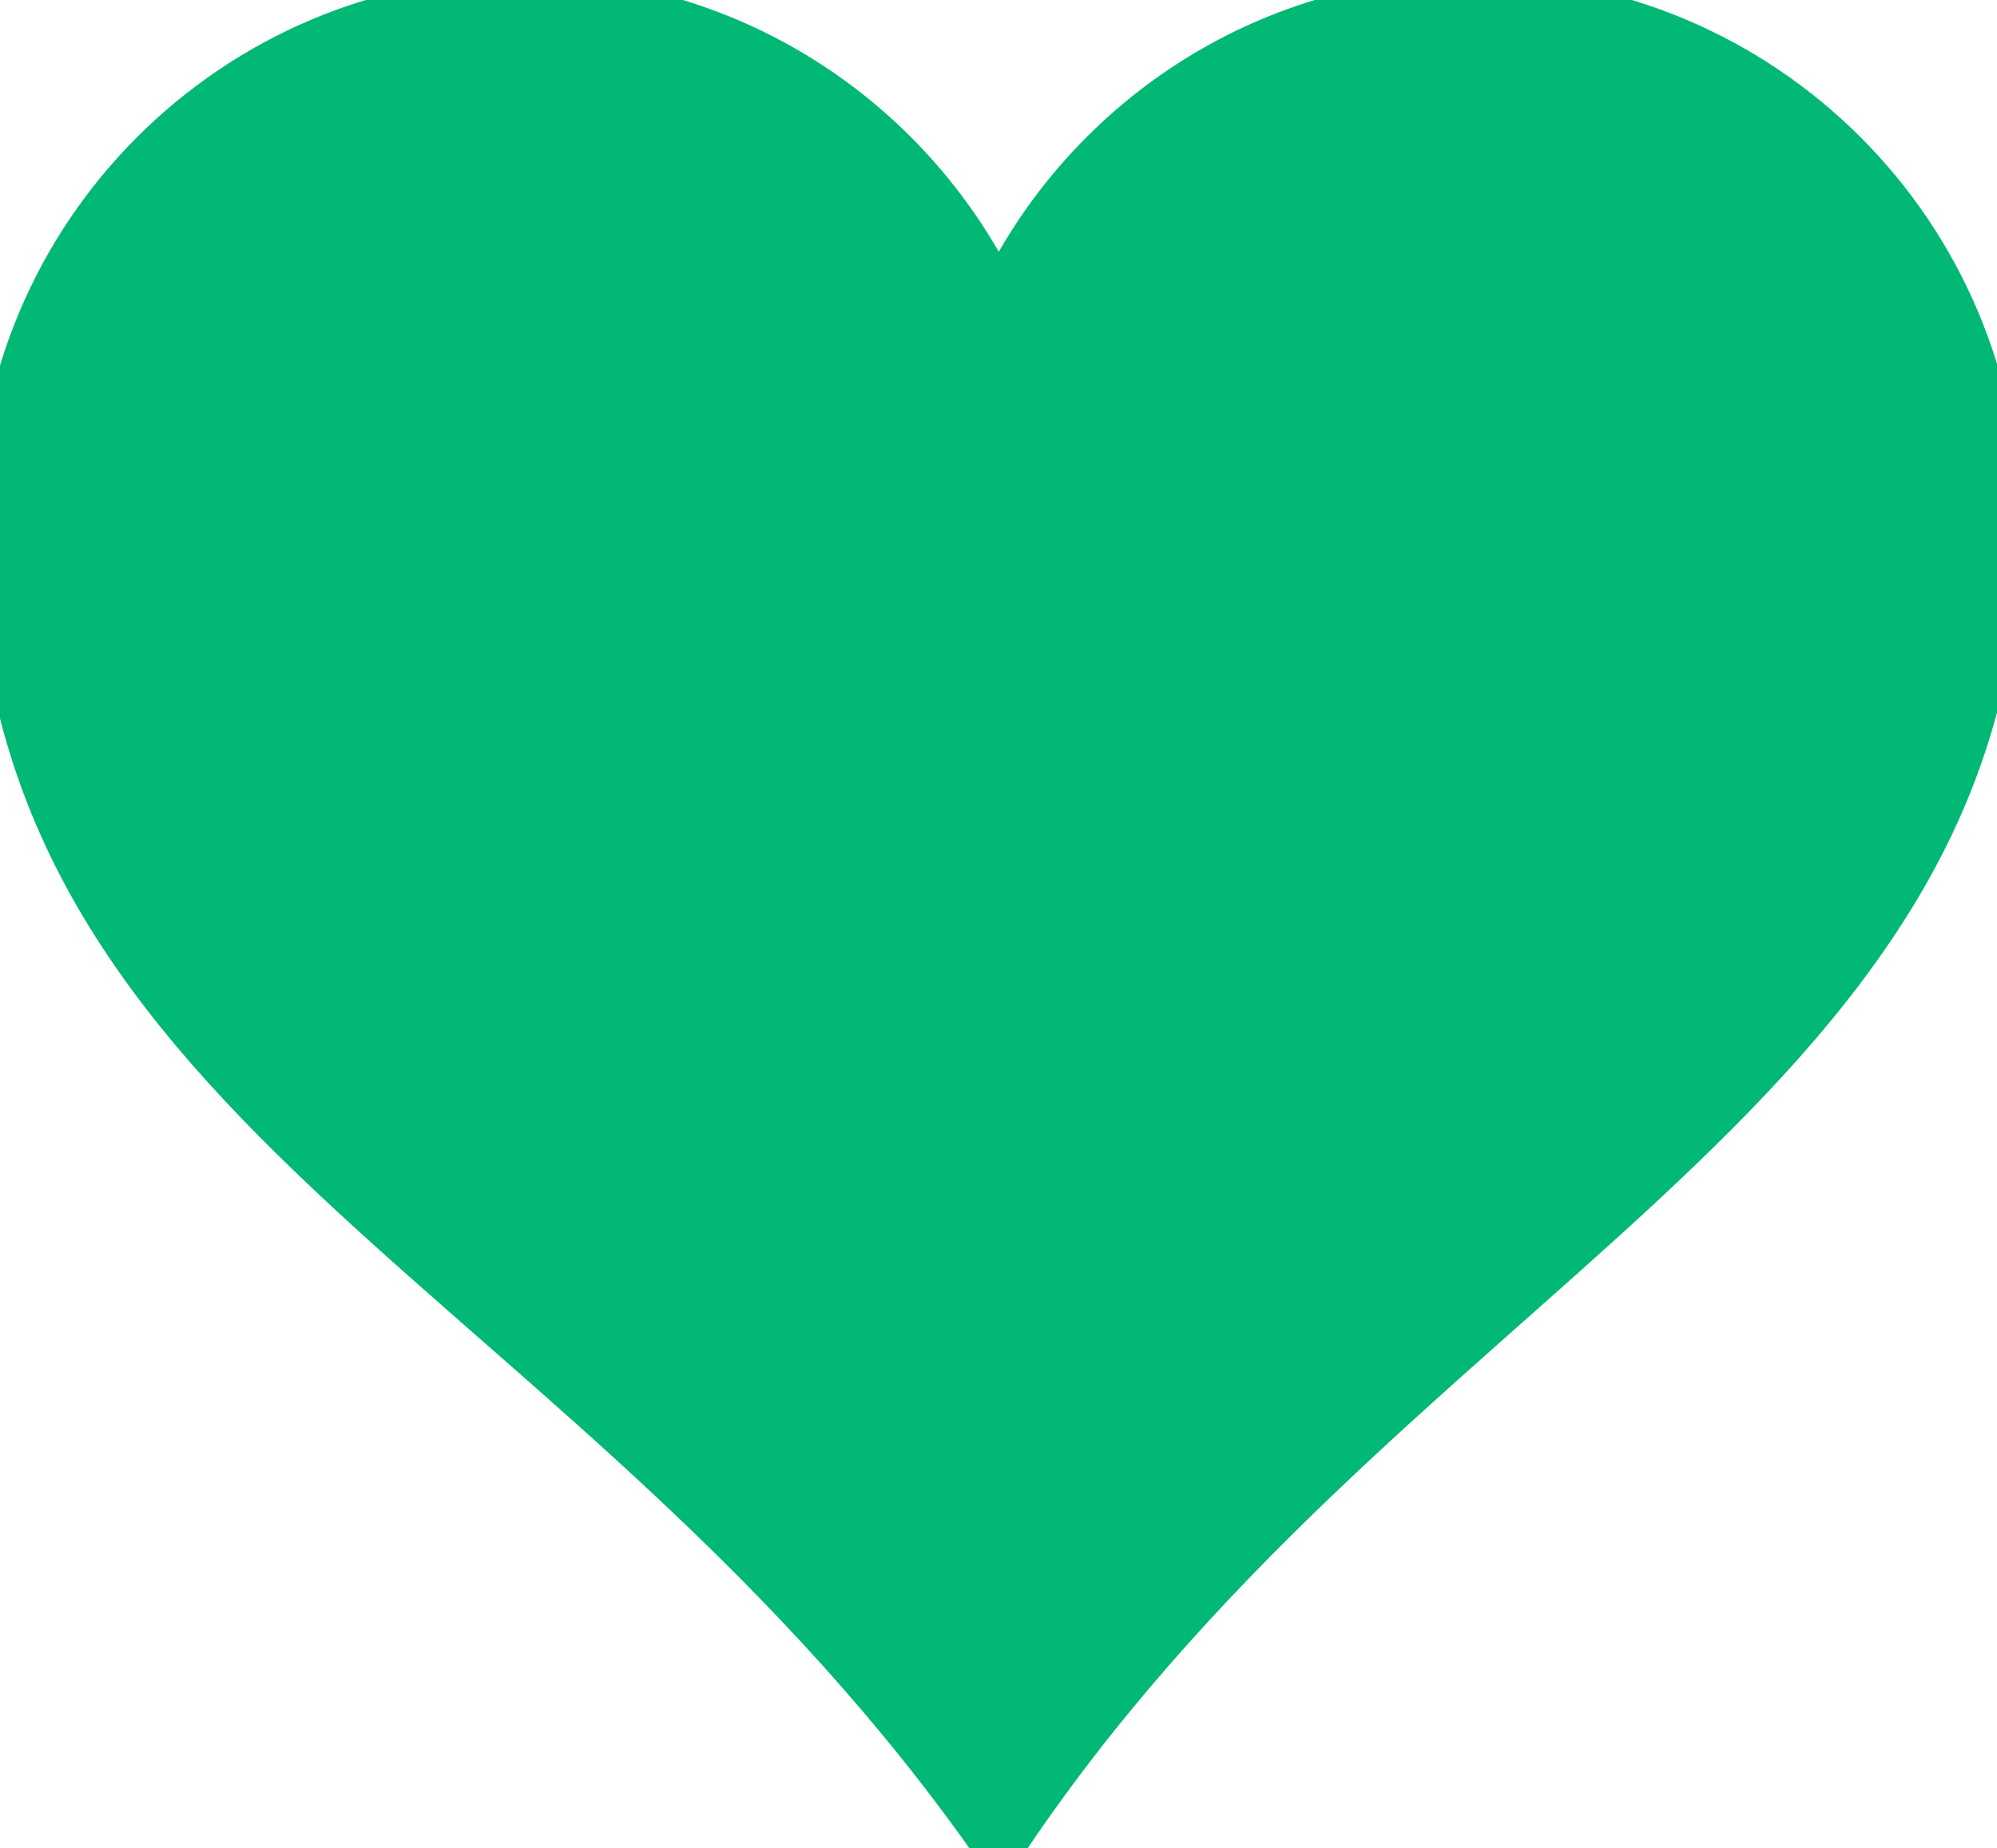 <svg xmlns="http://www.w3.org/2000/svg" width="457" height="423"><rect id="backgroundrect" width="100%" height="100%" x="0" y="0" fill="none" stroke="none"/>
 <title>heart</title>

 <g class="currentLayer">
  <title>Layer 1</title>
  <g id="layer1" class="selected" fill="#06ab00" fill-opacity="1">
   <path fill="#02b875" stroke="#02b875" stroke-width="10.7" stroke-miterlimit="4" id="path7" d="m120,-2.3437507934431778e-8 c-66.24,0 -120,53.76 -120,120 c0,134.756 135.933,170.087 228.562,303.308 c87.574,-132.403 228.562,-172.855 228.562,-303.308 c0,-66.24 -53.76,-120 -120,-120 c-48.048,0 -89.402,28.37 -108.562,69.188 c-19.161,-40.817 -60.514,-69.188 -108.562,-69.188 z" fill-opacity="1"/>
  </g>
 </g>
</svg>
